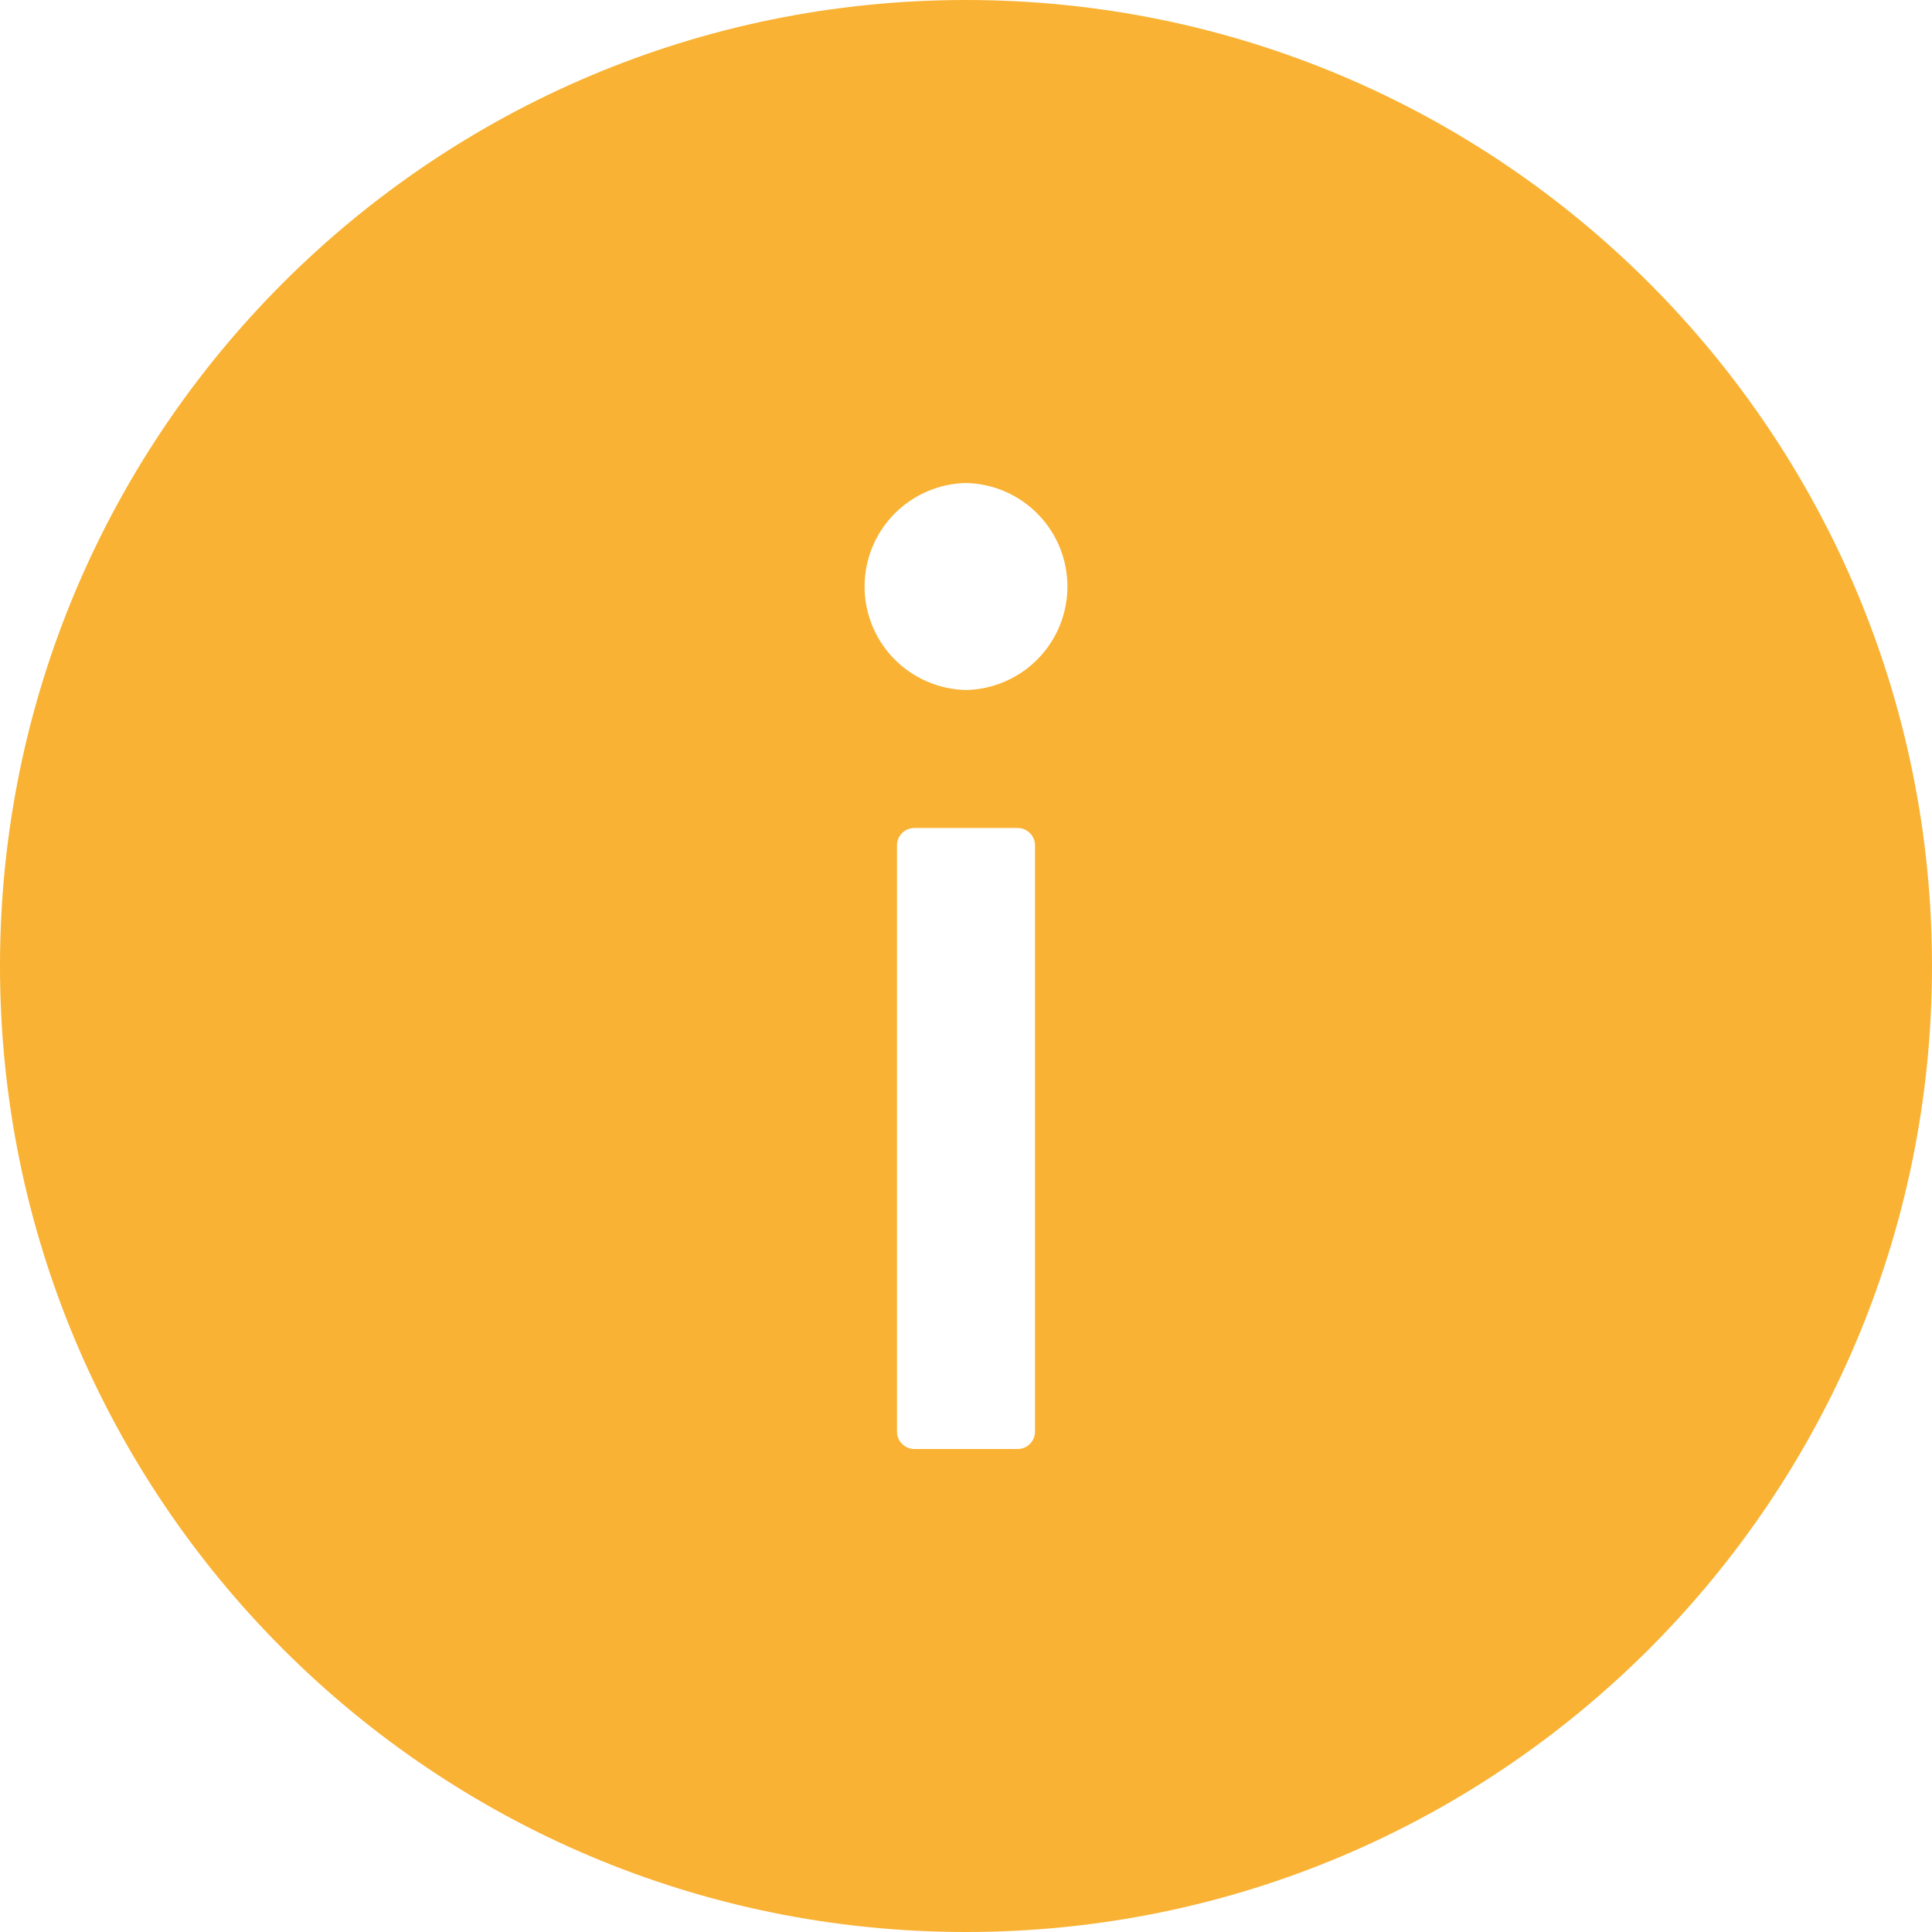 <svg width="28" height="28" viewBox="0 0 28 28" fill="none" xmlns="http://www.w3.org/2000/svg">
<path d="M14 0C6.269 0 0 6.269 0 14C0 21.731 6.269 28 14 28C21.731 28 28 21.731 28 14C28 6.269 21.731 0 14 0ZM15 20.75C15 20.887 14.887 21 14.75 21H13.25C13.113 21 13 20.887 13 20.75V12.25C13 12.113 13.113 12 13.25 12H14.75C14.887 12 15 12.113 15 12.25V20.75ZM14 10C13.607 9.992 13.234 9.83 12.959 9.55C12.684 9.27 12.53 8.893 12.53 8.5C12.53 8.107 12.684 7.73 12.959 7.45C13.234 7.17 13.607 7.008 14 7C14.393 7.008 14.766 7.17 15.041 7.45C15.316 7.73 15.47 8.107 15.47 8.5C15.47 8.893 15.316 9.27 15.041 9.55C14.766 9.83 14.393 9.992 14 10Z" fill="#F9B233"/>
</svg>
